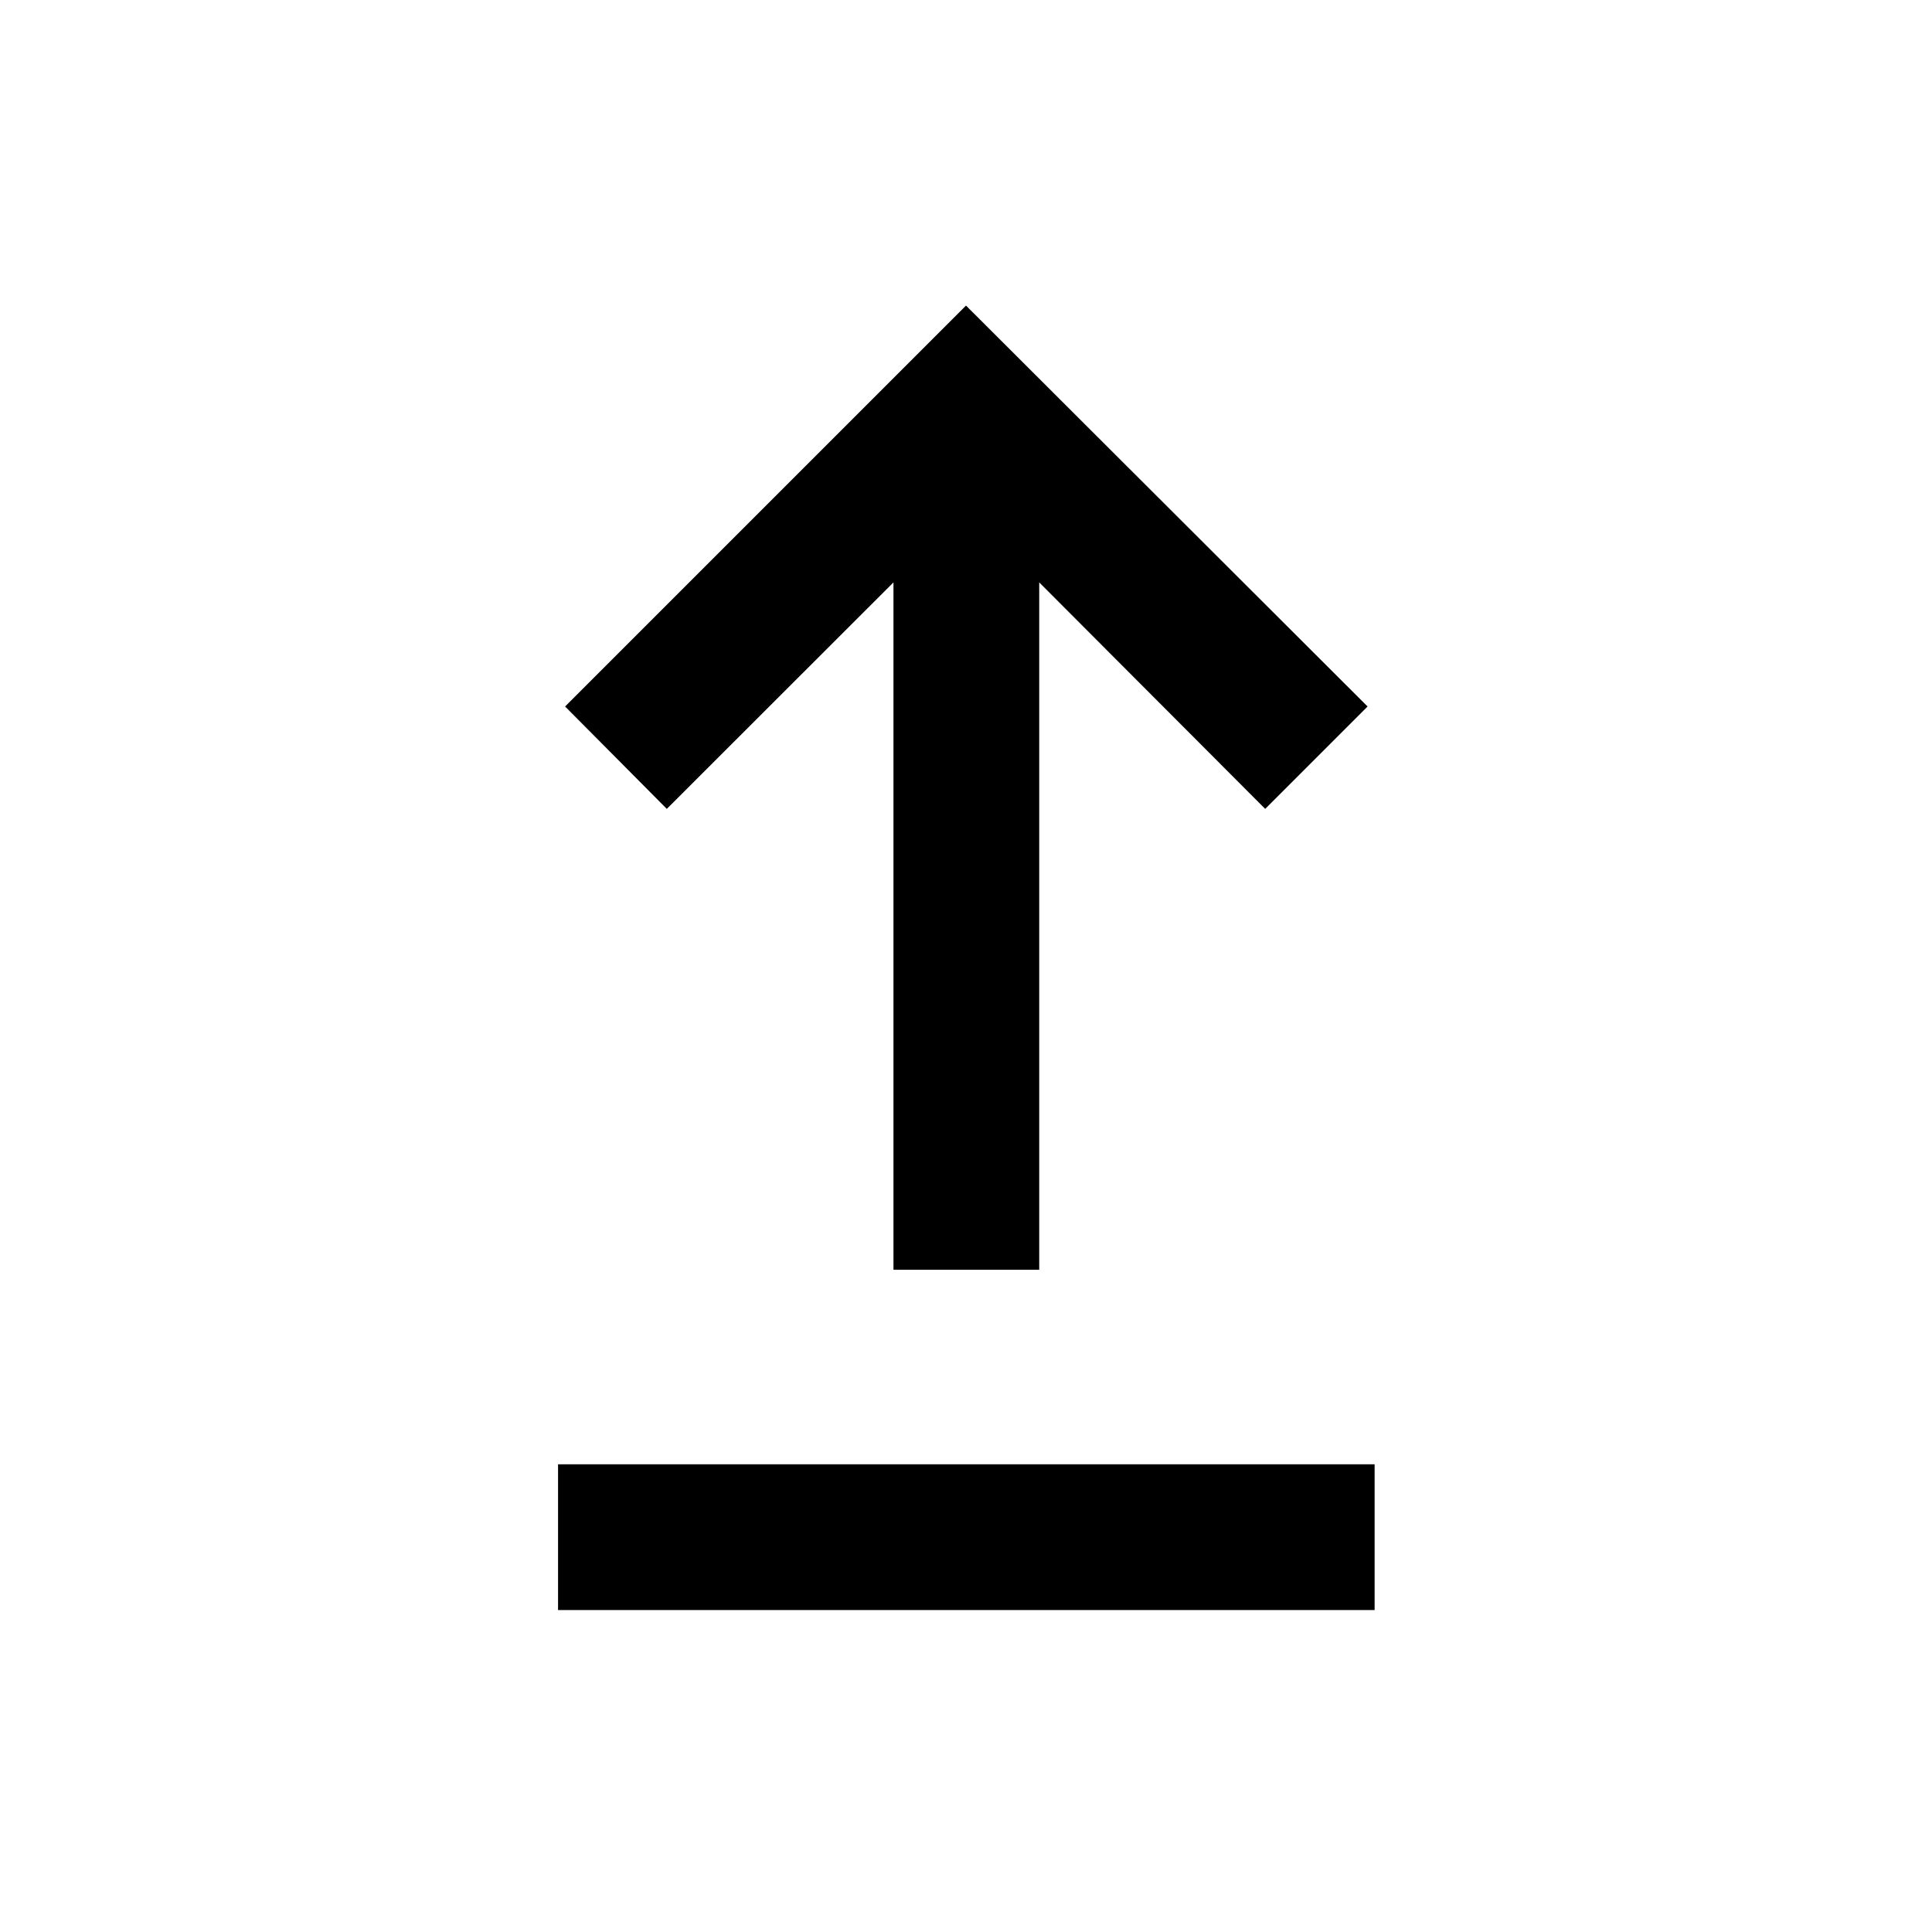 <svg xmlns="http://www.w3.org/2000/svg" height="40" viewBox="0 -960 960 960" width="40"><path d="M277.29-159.97v-72.42h405.75v72.42H277.29Zm166.67-169.09v-341.55L331.33-558.07l-50.54-50.88L480-808.16l199.54 199.21-50.87 50.88-112.29-112.54v341.55h-72.42Z"/></svg>